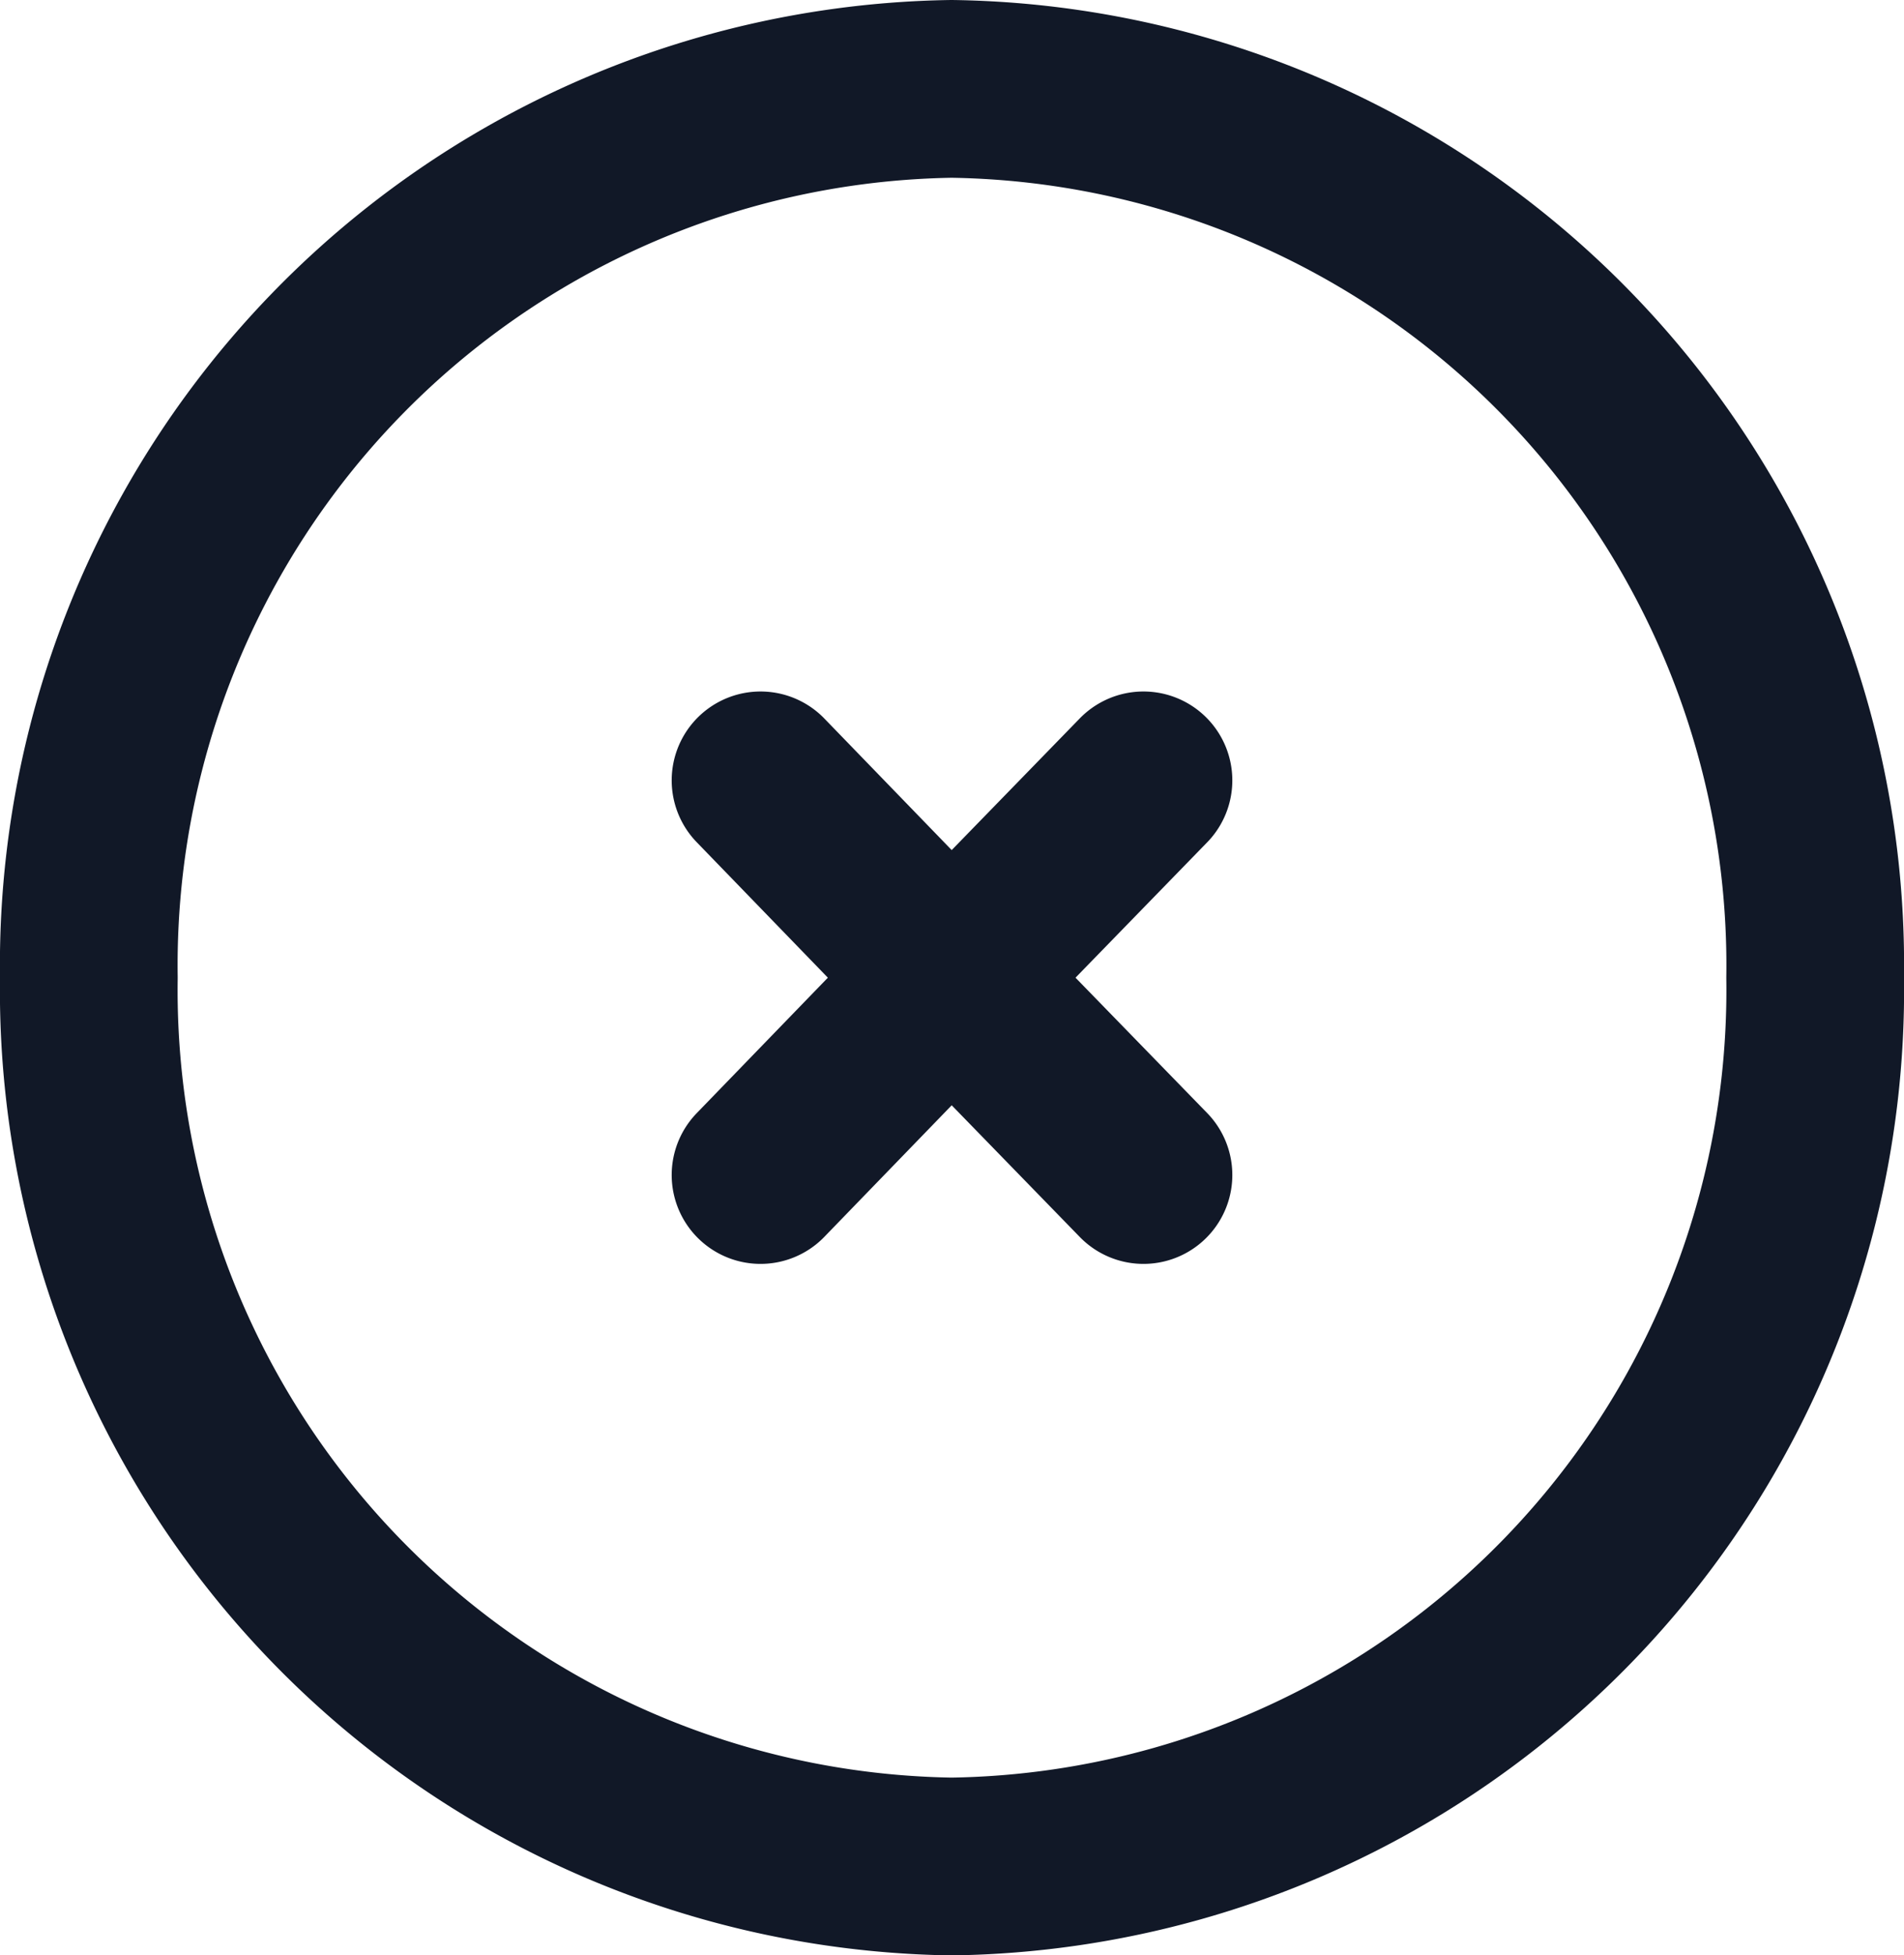 <svg xmlns="http://www.w3.org/2000/svg" viewBox="0 0 21.43 22"><defs><style>.cls-1{fill:none;stroke:#111827;stroke-linecap:round;stroke-linejoin:round;stroke-width:2px;}</style></defs><g id="Calque_2" data-name="Calque 2"><g id="Calque_1-2" data-name="Calque 1"><path class="cls-1" d="M8.56,13.22,10.71,11m0,0,2.16-2.22M10.71,11,8.56,8.78M10.71,11l2.16,2.22M20.43,11a9.86,9.86,0,0,1-9.72,10A9.86,9.86,0,0,1,1,11,9.86,9.86,0,0,1,10.71,1,9.86,9.86,0,0,1,20.43,11Z"/></g></g></svg>